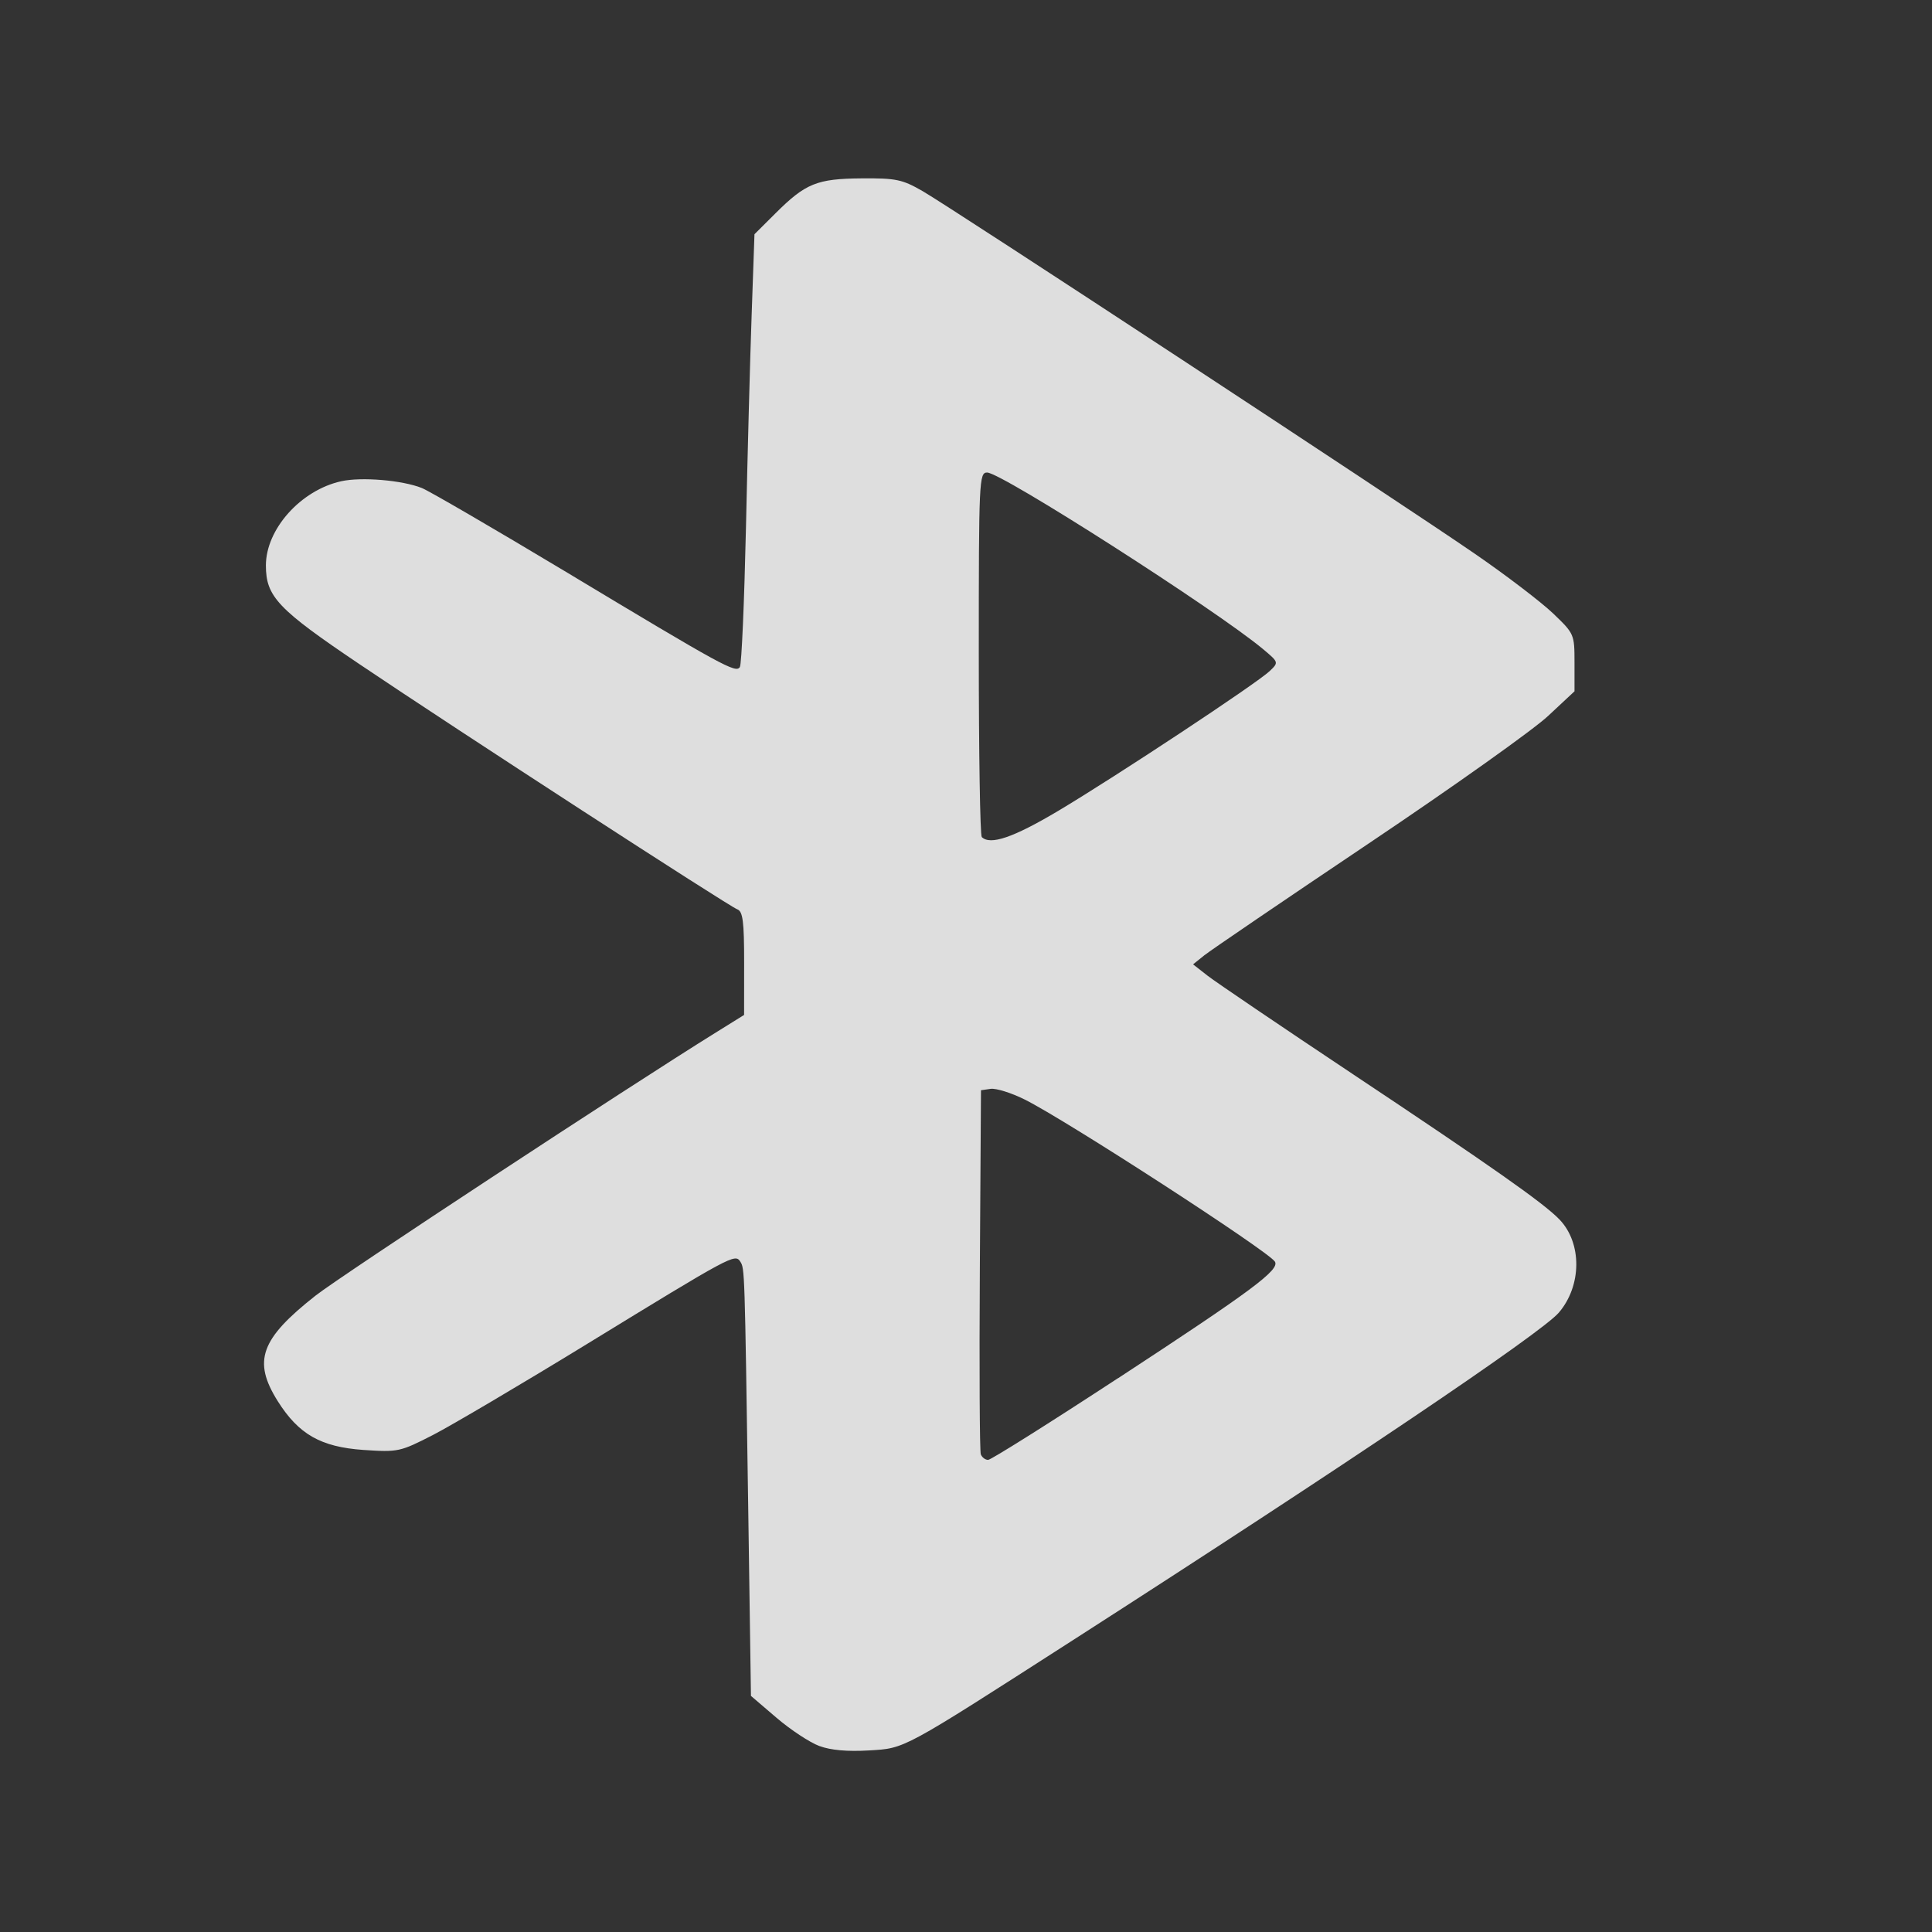 <?xml version="1.0" encoding="UTF-8" standalone="no"?>
<!-- Created with Inkscape (http://www.inkscape.org/) -->

<svg
   width="22"
   height="22"
   viewBox="0 0 22 22"
   version="1.1"
   id="svg5"
   inkscape:version="1.4.2 (ebf0e940d0, 2025-05-08)"
   sodipodi:docname="network-bluetooth-inactive-symbolic.svg"
   xml:space="preserve"
   xmlns:inkscape="http://www.inkscape.org/namespaces/inkscape"
   xmlns:sodipodi="http://sodipodi.sourceforge.net/DTD/sodipodi-0.dtd"
   xmlns="http://www.w3.org/2000/svg"
   xmlns:svg="http://www.w3.org/2000/svg"><rect x="0" y="0" width="22" height="22" fill="#333333" stroke="none"/><sodipodi:namedview
     id="namedview7"
     pagecolor="#ffffff"
     bordercolor="#000000"
     borderopacity="0.25"
     inkscape:showpageshadow="false"
     inkscape:pageopacity="0.0"
     inkscape:pagecheckerboard="0"
     inkscape:deskcolor="#d1d1d1"
     inkscape:document-units="px"
     showgrid="true"
     inkscape:zoom="19.028871"
     inkscape:cx="25.881725"
     inkscape:cy="18.261725"
     inkscape:window-width="1920"
     inkscape:window-height="1006"
     inkscape:window-x="0"
     inkscape:window-y="0"
     inkscape:window-maximized="1"
     inkscape:current-layer="g1"><inkscape:grid
       type="xygrid"
       id="grid3636"
       originx="0"
       originy="0"
       spacingy="1"
       spacingx="1"
       units="px"
       visible="true" /></sodipodi:namedview><defs
     id="defs2"><style
       type="text/css"
       id="current-color-scheme">
      .ColorScheme-Text {
        color:#36404d;
      }
      </style><style
       type="text/css"
       id="current-color-scheme-67">
      .ColorScheme-Text {
        color:#122036;
      }
      </style><style
       type="text/css"
       id="current-color-scheme-7">
      .ColorScheme-Text {
        color:#122036;
      }
      </style><style
       type="text/css"
       id="current-color-scheme-5">
      .ColorScheme-Text {
        color:#122036;
      }
      </style><style
       type="text/css"
       id="current-color-scheme-6">
      .ColorScheme-Text {
        color:#122036;
      }
      </style><style
       type="text/css"
       id="current-color-scheme-1">
      .ColorScheme-Text {
        color:#122036;
      }
      </style><style
       id="current-color-scheme-10"
       type="text/css">
      .ColorScheme-Text {
        color:#122036;
      }
      </style><style
       id="current-color-scheme-5-7"
       type="text/css">
      .ColorScheme-Text {
        color:#122036;
      }
      </style><style
       id="current-color-scheme-1-2"
       type="text/css">
      .ColorScheme-Text {
        color:#122036;
      }
      </style><style
       type="text/css"
       id="current-color-scheme-10-9">
      .ColorScheme-Text {
        color:#122036;
      }
      </style><style
       type="text/css"
       id="current-color-scheme-3">
      .ColorScheme-Text {
        color:#36404d;
      }
      </style><style
       type="text/css"
       id="current-color-scheme-67-5">
      .ColorScheme-Text {
        color:#122036;
      }
      </style><style
       type="text/css"
       id="current-color-scheme-7-6">
      .ColorScheme-Text {
        color:#122036;
      }
      </style><style
       type="text/css"
       id="current-color-scheme-5-2">
      .ColorScheme-Text {
        color:#122036;
      }
      </style><style
       type="text/css"
       id="current-color-scheme-6-9">
      .ColorScheme-Text {
        color:#122036;
      }
      </style><style
       type="text/css"
       id="current-color-scheme-1-1">
      .ColorScheme-Text {
        color:#122036;
      }
      </style><style
       id="current-color-scheme-10-2"
       type="text/css">
      .ColorScheme-Text {
        color:#122036;
      }
      </style><style
       id="current-color-scheme-5-7-7"
       type="text/css">
      .ColorScheme-Text {
        color:#122036;
      }
      </style><style
       id="current-color-scheme-1-2-0"
       type="text/css">
      .ColorScheme-Text {
        color:#122036;
      }
      </style><style
       type="text/css"
       id="current-color-scheme-10-9-9">
      .ColorScheme-Text {
        color:#122036;
      }
      </style></defs><g
     inkscape:label="Capa 1"
     inkscape:groupmode="layer"
     id="layer1"><g
       id="path3904-7-5" /><g
       id="g2"
       transform="matrix(3.78,0,0,3.78,-1,-1)"><g
         id="path3904-7"><g
           inkscape:label="Capa 1"
           id="layer1-3"
           transform="matrix(0.265,0,0,0.265,0.265,0.265)"><g
             id="path3904-7-5-6" /><g
             id="g1"
             transform="translate(-22,6)"><g
               id="path4082-5-8"
               transform="matrix(3.78,0,0,3.78,21,-7)"><path
                 style="color:#000000;fill:#1463bf;stroke-width:0.529;stroke-linecap:round;stroke-linejoin:round;stroke-miterlimit:1.8;paint-order:fill markers stroke"
                 d="M 3.175,3.175 2.381,3.969"
                 id="path4156-7" /></g><path
               style="fill:#f1f1f1;fill-opacity:0.901;stroke-width:0.051"
               d="m 31.313,13.847 c -0.108,-0.04 -0.327,-0.184 -0.487,-0.321 l -0.291,-0.249 -0.031,-2.133 c -0.04,-2.743 -0.04,-2.725 -0.091,-2.805 -0.059,-0.091 -0.099,-0.069 -1.744,0.939 -0.751,0.46 -1.538,0.924 -1.749,1.033 -0.375,0.192 -0.395,0.196 -0.79,0.17 C 25.645,10.447 25.394,10.304 25.156,9.927 24.869,9.47 24.958,9.221 25.585,8.727 25.868,8.504 29.141,6.353 30.137,5.735 l 0.32,-0.199 4.48e-4,-0.586 C 30.458,4.47 30.443,4.359 30.379,4.335 30.277,4.296 27.2,2.3 26.087,1.55 25.156,0.923 25.021,0.781 25.021,0.426 c 0,-0.412 0.396,-0.855 0.856,-0.957 0.23,-0.051 0.694,-0.012 0.917,0.077 0.086,0.035 0.813,0.458 1.616,0.94 1.815,1.092 1.954,1.168 1.999,1.095 0.02,-0.031 0.05,-0.74 0.069,-1.574 0.018,-0.835 0.047,-1.929 0.065,-2.432 l 0.032,-0.914 0.237,-0.236 c 0.344,-0.343 0.473,-0.395 0.981,-0.399 0.392,-0.003 0.462,0.012 0.692,0.144 0.332,0.191 5.446,3.549 6.283,4.126 0.353,0.243 0.751,0.547 0.885,0.675 0.241,0.231 0.244,0.236 0.244,0.559 V 1.857 L 39.598,2.136 C 39.435,2.29 38.518,2.942 37.56,3.585 36.601,4.229 35.759,4.802 35.689,4.858 L 35.561,4.961 35.726,5.09 c 0.091,0.071 0.83,0.572 1.641,1.112 1.585,1.055 2.179,1.472 2.359,1.659 0.258,0.268 0.255,0.754 -0.008,1.06 -0.2,0.233 -2.426,1.733 -5.516,3.718 -1.965,1.262 -1.91,1.233 -2.327,1.258 -0.242,0.014 -0.432,-0.002 -0.561,-0.05 z M 34.711,9.664 C 36.234,8.667 36.549,8.433 36.491,8.34 36.416,8.221 34.112,6.728 33.646,6.497 33.496,6.422 33.322,6.368 33.261,6.376 l -0.111,0.016 -0.013,2.038 c -0.007,1.121 -0.002,2.067 0.011,2.101 0.014,0.035 0.051,0.063 0.083,0.063 0.032,0 0.698,-0.419 1.48,-0.931 z M 34.025,3.218 c 0.658,-0.392 2.262,-1.452 2.408,-1.592 0.102,-0.098 0.102,-0.099 -0.077,-0.249 -0.529,-0.442 -2.973,-2.007 -3.136,-2.007 -0.091,0 -0.095,0.085 -0.095,2.055 0,1.13 0.015,2.07 0.034,2.089 0.097,0.095 0.358,0.006 0.866,-0.296 z"
               id="path6" /></g></g></g></g></g></svg>
